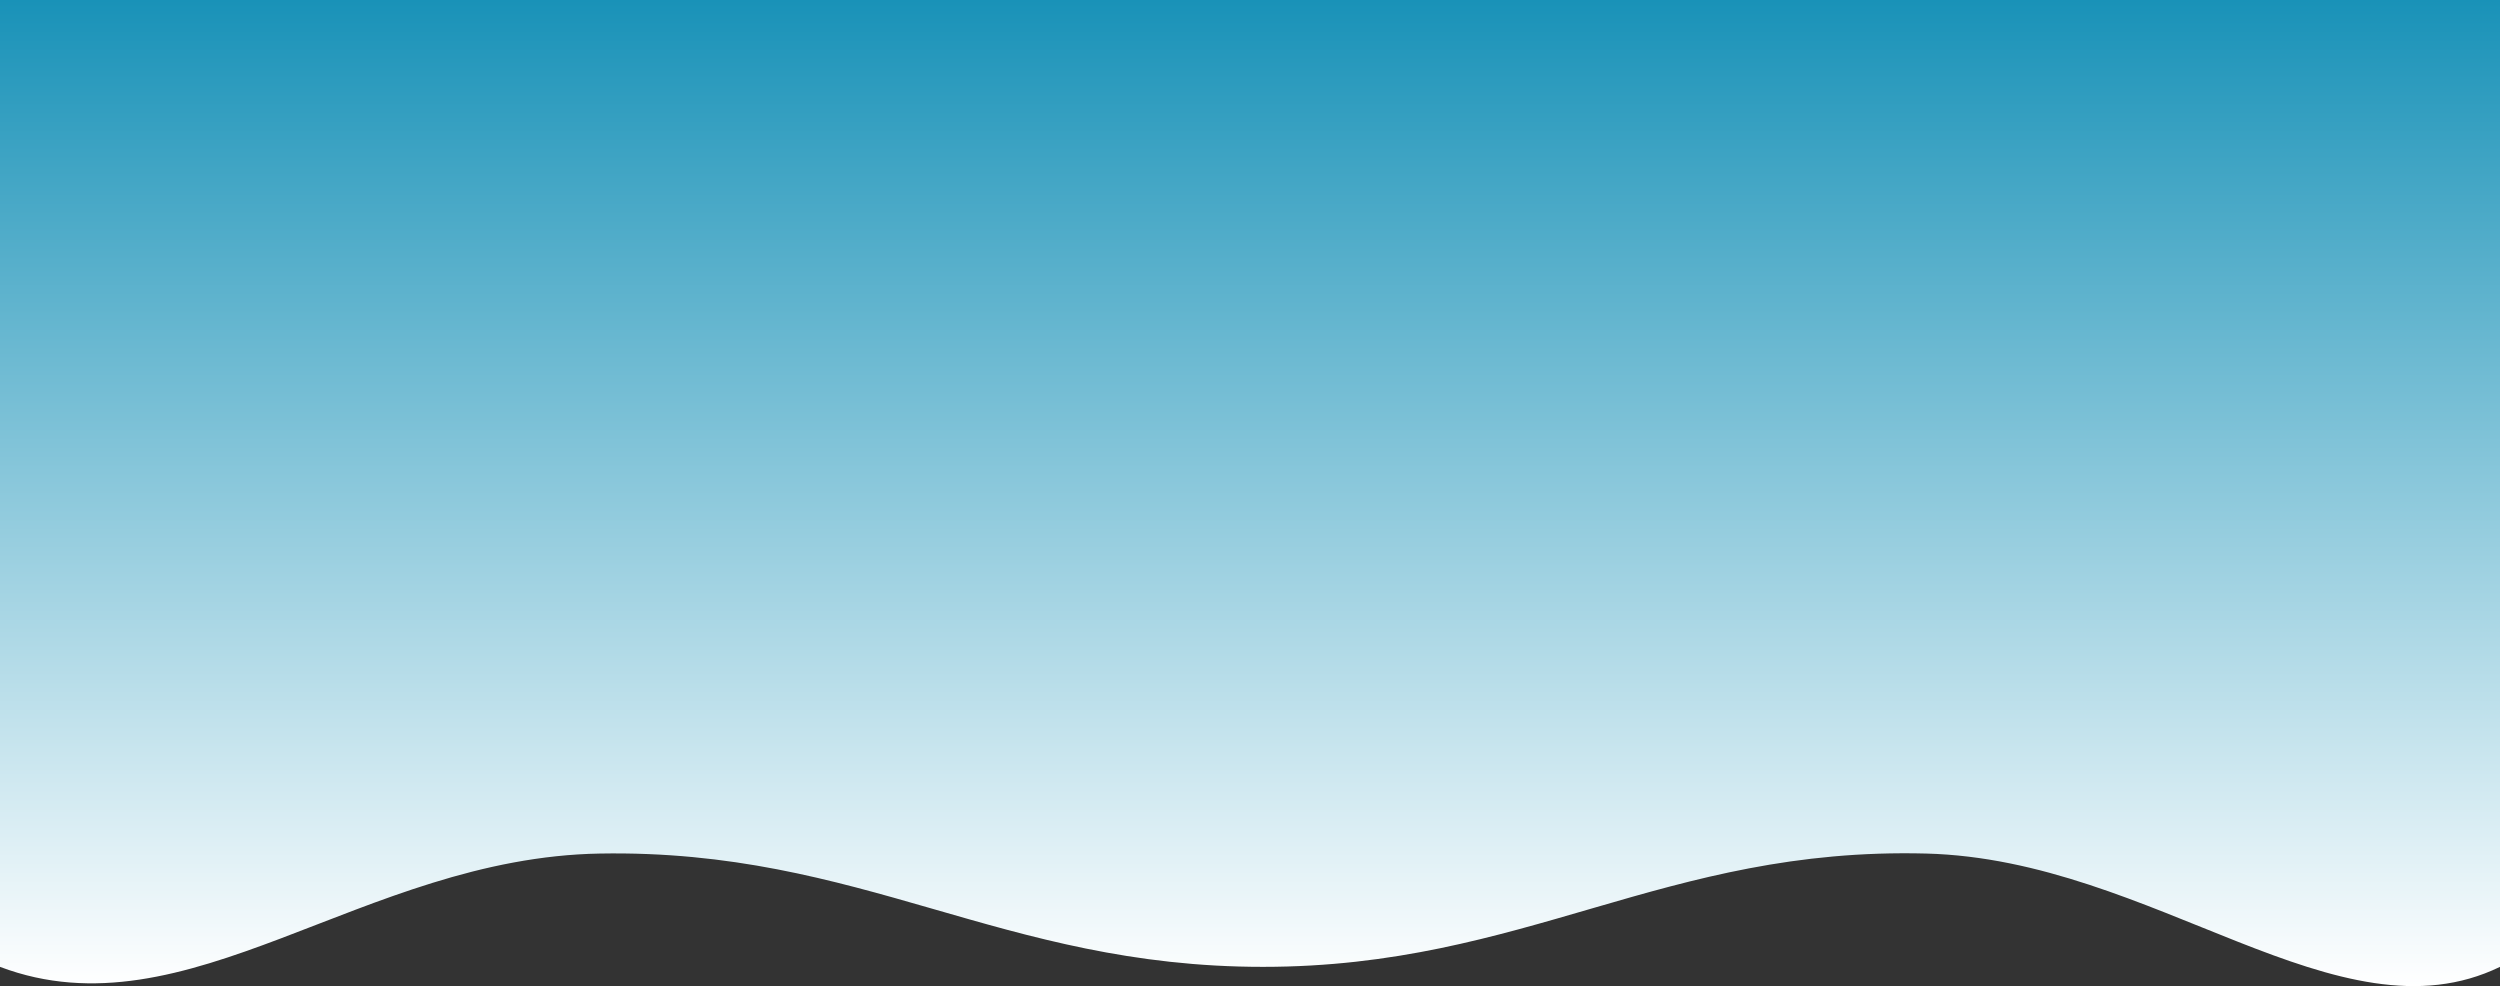 <svg width="1440" height="568" viewBox="0 0 1440 568" fill="none" xmlns="http://www.w3.org/2000/svg">
<rect x="0" y="0" width="1440" height="568" fill="#333333" stroke="none"/>
<path d="M0 0H1440V556.909C1347 602.049 1240.64 495.04 1109.5 491.646C958.534 487.738 878.509 556.909 727.5 556.909C576.491 556.909 496.49 488.993 345.5 491.646C208.572 494.052 108 597.698 0 556.909V0Z" fill="url(#paint0_linear)"/>
<defs>
<linearGradient id="paint0_linear" x1="720" y1="0" x2="720" y2="568" gradientUnits="userSpaceOnUse">
<stop stop-color="#1992B8"/>
<stop offset="1" stop-color="white"/>
<stop offset="1" stop-color="white" stop-opacity="0.47"/>
</linearGradient>
</defs>
</svg>
